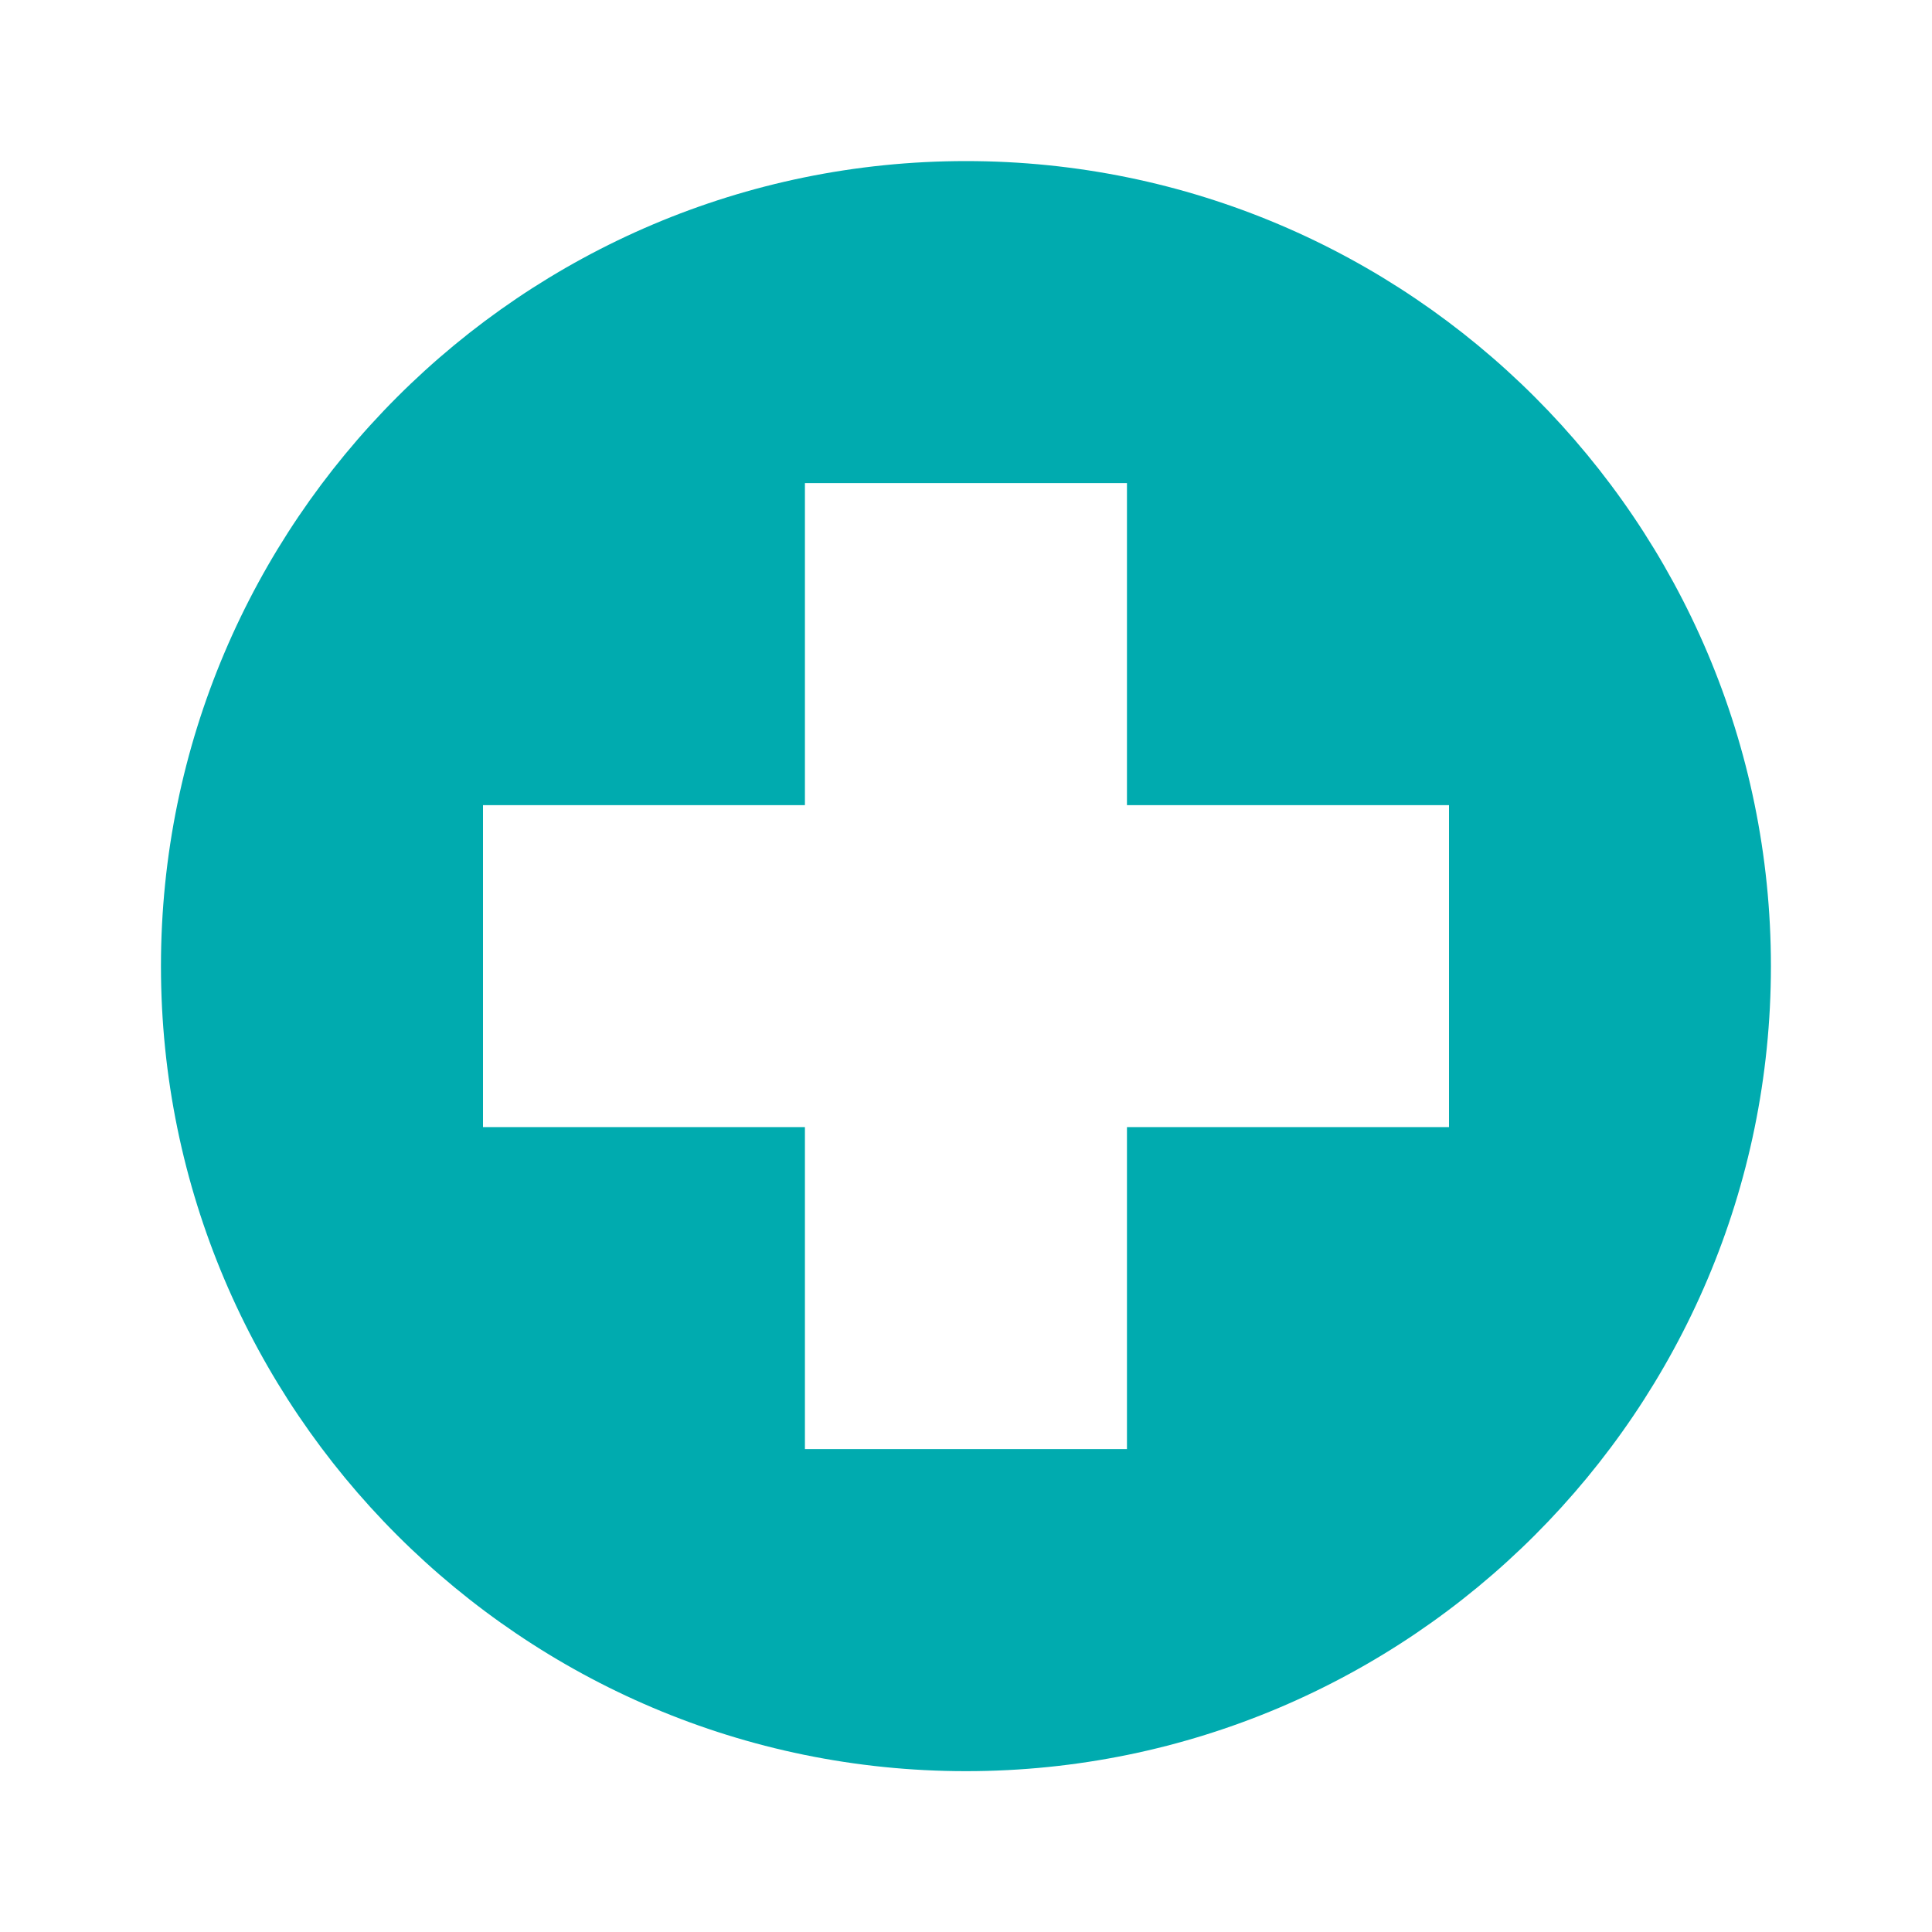 <?xml version="1.0" encoding="UTF-8"?>
<svg width="16px" height="16px" viewBox="0 0 16 16" version="1.1" xmlns="http://www.w3.org/2000/svg" xmlns:xlink="http://www.w3.org/1999/xlink">
    <title>A12842C2-EDCF-439E-811F-E0745D6B97C5</title>
    <g id="aimedis" stroke="none" stroke-width="1" fill="none" fill-rule="evenodd">
        <g id="UI---Patient---Journal-(Personalize-Dashboard)" transform="translate(-542, -361)">
            <g id="Group-22-Copy-2" transform="translate(542, 360)">
                <g id="add" transform="translate(0, 1)">
                    <g id="Frame_-_24px">
                        <rect id="Rectangle" x="0" y="0.001" width="16" height="16"></rect>
                    </g>
                    <g id="Filled_Icons" transform="translate(1.333, 1.333)" fill="#00ABAF" fill-rule="nonzero">
                        <path d="M6.667,0.001 C2.991,0.001 0,2.992 0,6.668 C0,10.344 2.991,13.335 6.667,13.335 C10.343,13.335 13.333,10.344 13.333,6.668 C13.333,2.992 10.343,0.001 6.667,0.001 Z M10.667,8.001 L8,8.001 L8,10.668 L5.333,10.668 L5.333,8.001 L2.667,8.001 L2.667,5.335 L5.333,5.335 L5.333,2.668 L8,2.668 L8,5.335 L10.667,5.335 L10.667,8.001 Z" id="Shape"></path>
                    </g>
                </g>
            </g>
        </g>
    </g>
</svg>